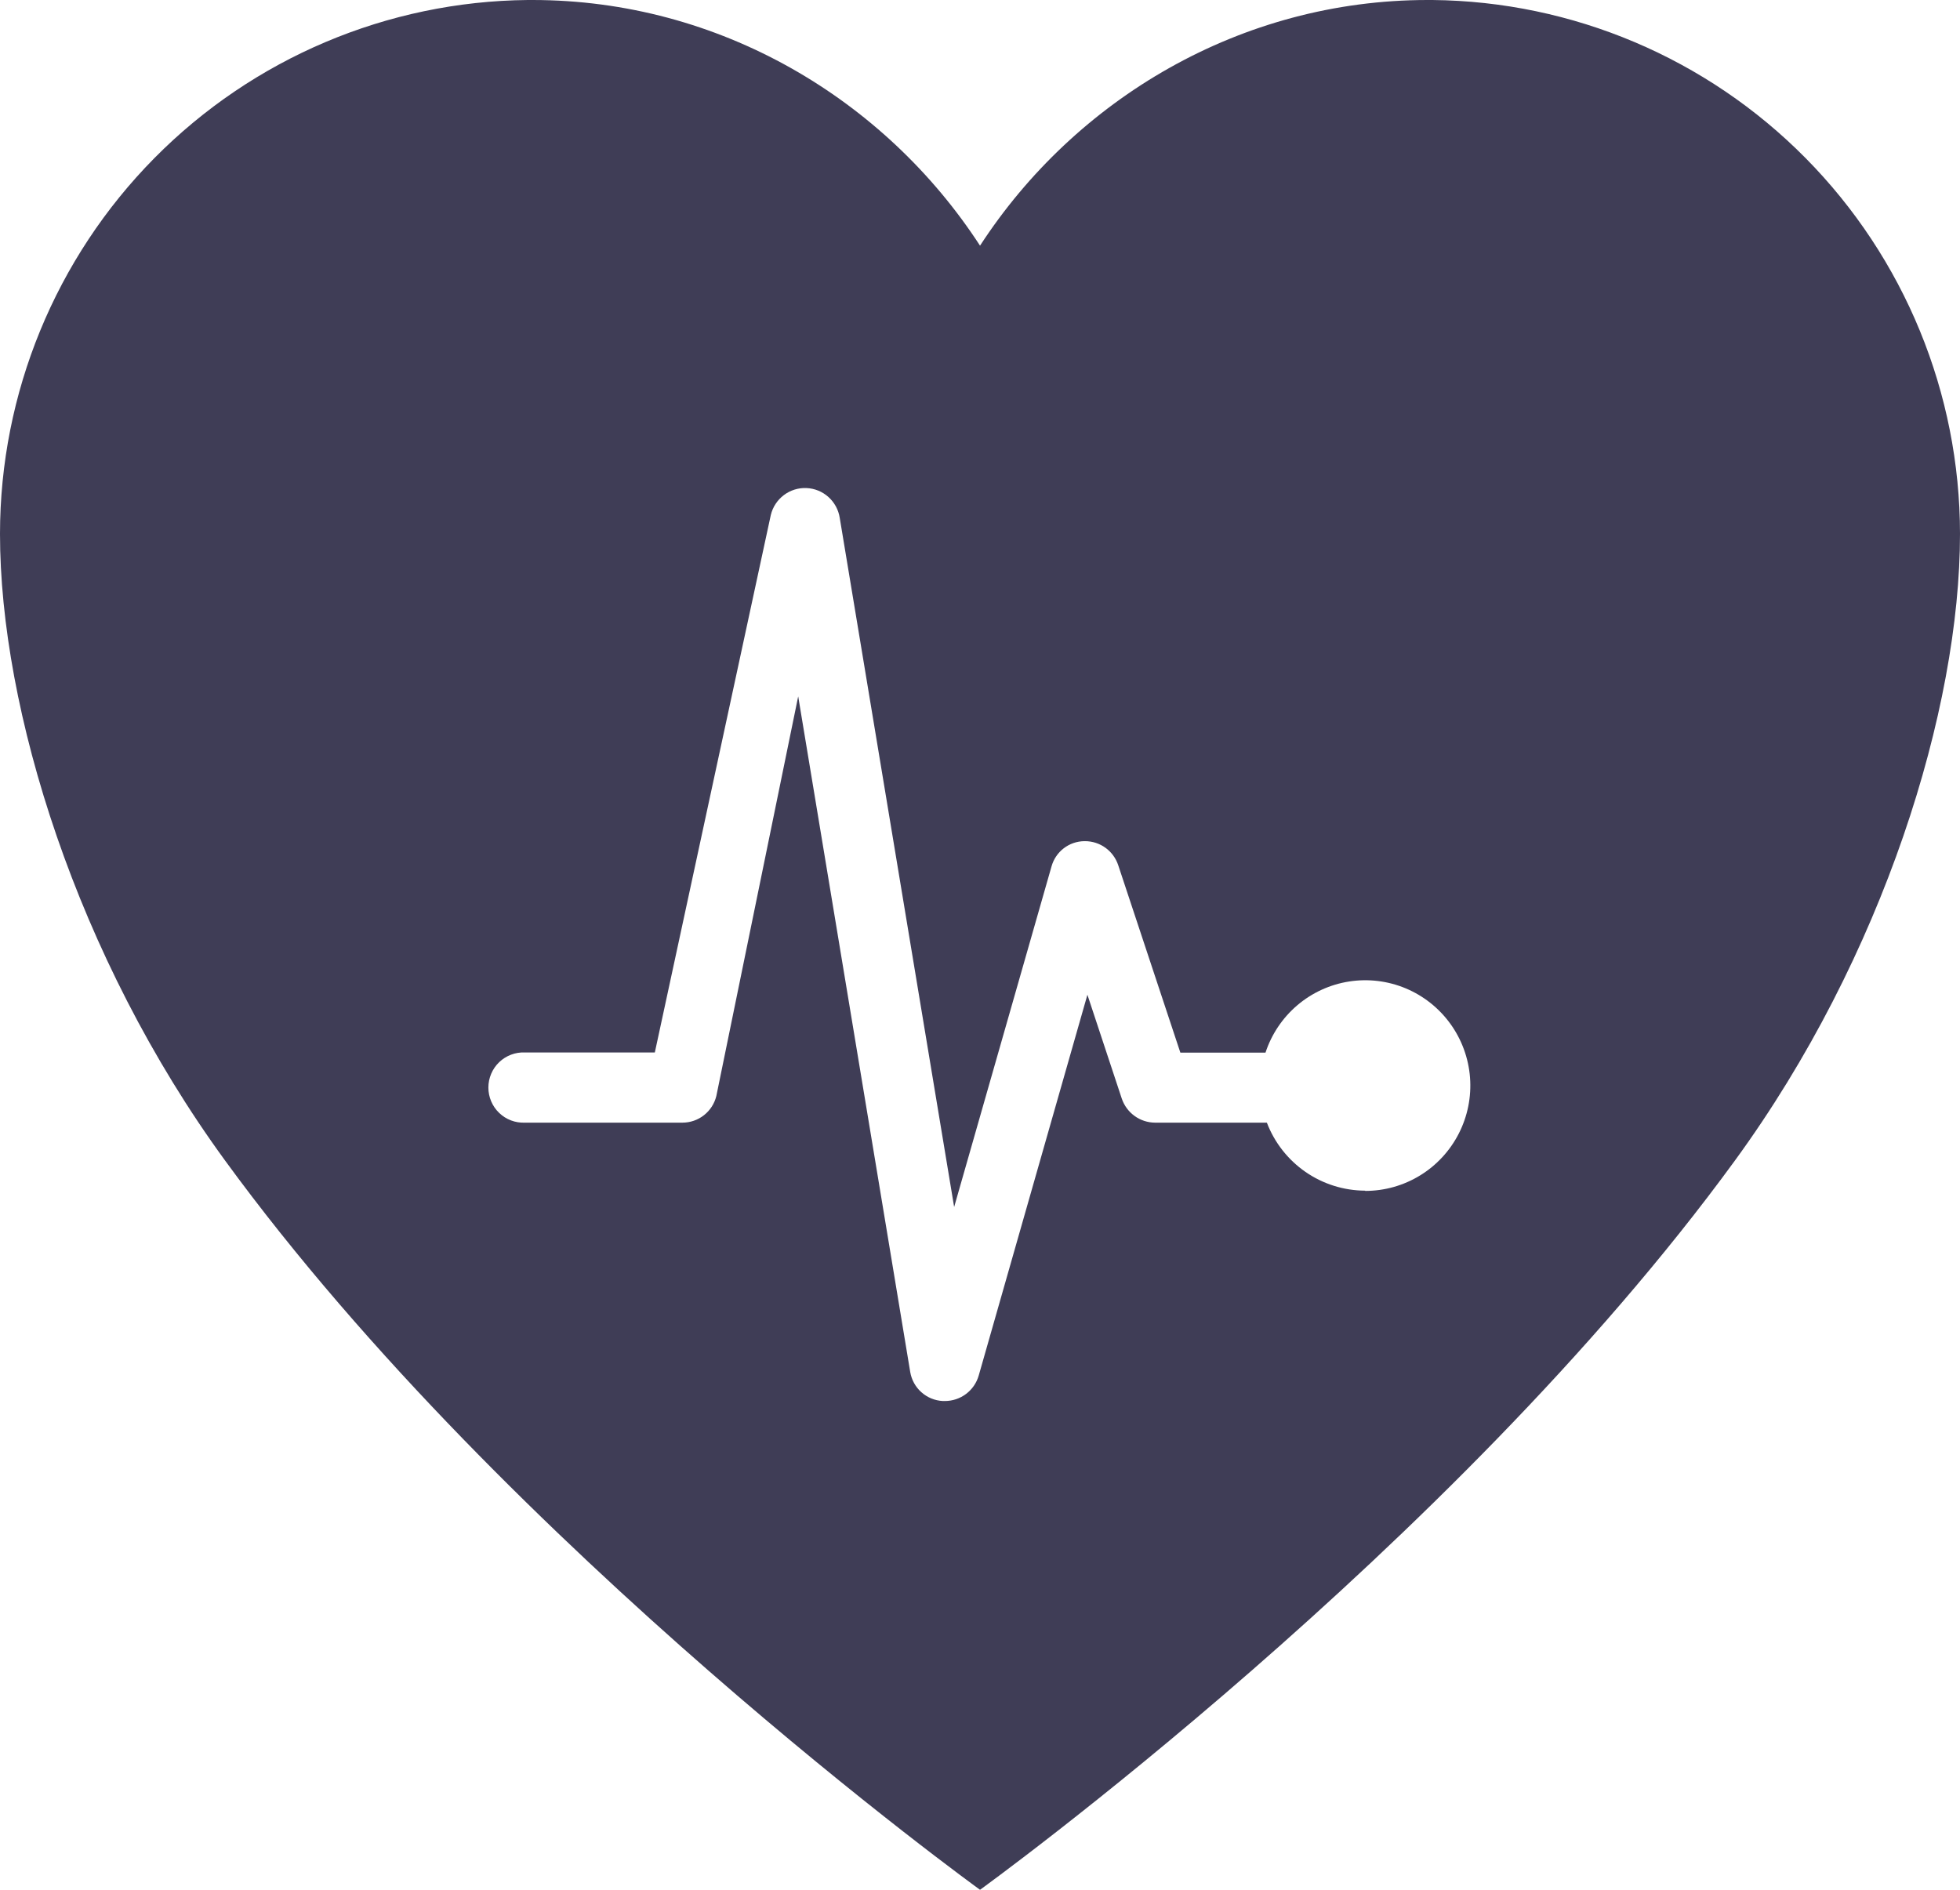 <svg width="140" height="135" viewBox="0 0 140 135" fill="none" xmlns="http://www.w3.org/2000/svg">
<path d="M102.31 0H101.974C88.614 0 76.799 7.089 70.002 17.55C63.206 7.089 51.39 0 38.03 0H37.694C27.668 0.096 18.084 4.156 11.026 11.297C3.968 18.439 0.005 28.085 0 38.14C0 50.626 5.453 68.342 16.087 82.92C36.346 110.697 70.002 135 70.002 135C70.002 135 103.658 110.702 123.913 82.92C134.551 68.342 140 50.626 140 38.14C139.995 28.086 136.033 18.44 128.976 11.299C121.918 4.157 112.336 0.097 102.31 0ZM97.506 85.057C95.985 85.051 94.5 84.584 93.248 83.717C91.996 82.85 91.035 81.624 90.49 80.199H82.503C81.977 80.196 81.465 80.028 81.039 79.719C80.612 79.41 80.293 78.975 80.125 78.475L77.672 71.062L69.908 98.266C69.757 98.789 69.441 99.249 69.006 99.577C68.572 99.905 68.043 100.083 67.499 100.084H67.343C66.775 100.056 66.235 99.834 65.811 99.455C65.387 99.076 65.106 98.563 65.014 98.001L57.014 49.746L51.166 78.3C51.032 78.842 50.721 79.324 50.282 79.668C49.843 80.013 49.301 80.199 48.744 80.199H37.493C37.155 80.213 36.819 80.159 36.503 80.04C36.187 79.92 35.899 79.738 35.655 79.503C35.411 79.269 35.217 78.988 35.085 78.677C34.952 78.365 34.884 78.03 34.884 77.692C34.884 77.353 34.952 77.018 35.085 76.707C35.217 76.395 35.411 76.114 35.655 75.88C35.899 75.645 36.187 75.463 36.503 75.344C36.819 75.224 37.155 75.17 37.493 75.184H46.774L55.057 36.793C55.193 36.225 55.521 35.723 55.986 35.371C56.451 35.019 57.023 34.84 57.604 34.865C58.186 34.889 58.741 35.115 59.175 35.505C59.608 35.894 59.894 36.422 59.982 36.999L68.153 86.224L75.111 61.886C75.256 61.373 75.562 60.921 75.984 60.597C76.406 60.274 76.921 60.096 77.452 60.09H77.502C78.028 60.09 78.541 60.257 78.967 60.566C79.393 60.876 79.71 61.312 79.875 61.814L84.312 75.198H90.392C90.824 73.881 91.611 72.709 92.665 71.812C93.72 70.915 95.001 70.328 96.367 70.115C97.733 69.902 99.132 70.072 100.408 70.605C101.684 71.139 102.788 72.016 103.599 73.139C104.409 74.262 104.895 75.588 105.001 76.97C105.108 78.353 104.831 79.738 104.202 80.973C103.573 82.207 102.617 83.244 101.437 83.968C100.258 84.692 98.902 85.075 97.52 85.075L97.506 85.057Z" fill="#3F3D56"/>
</svg>
